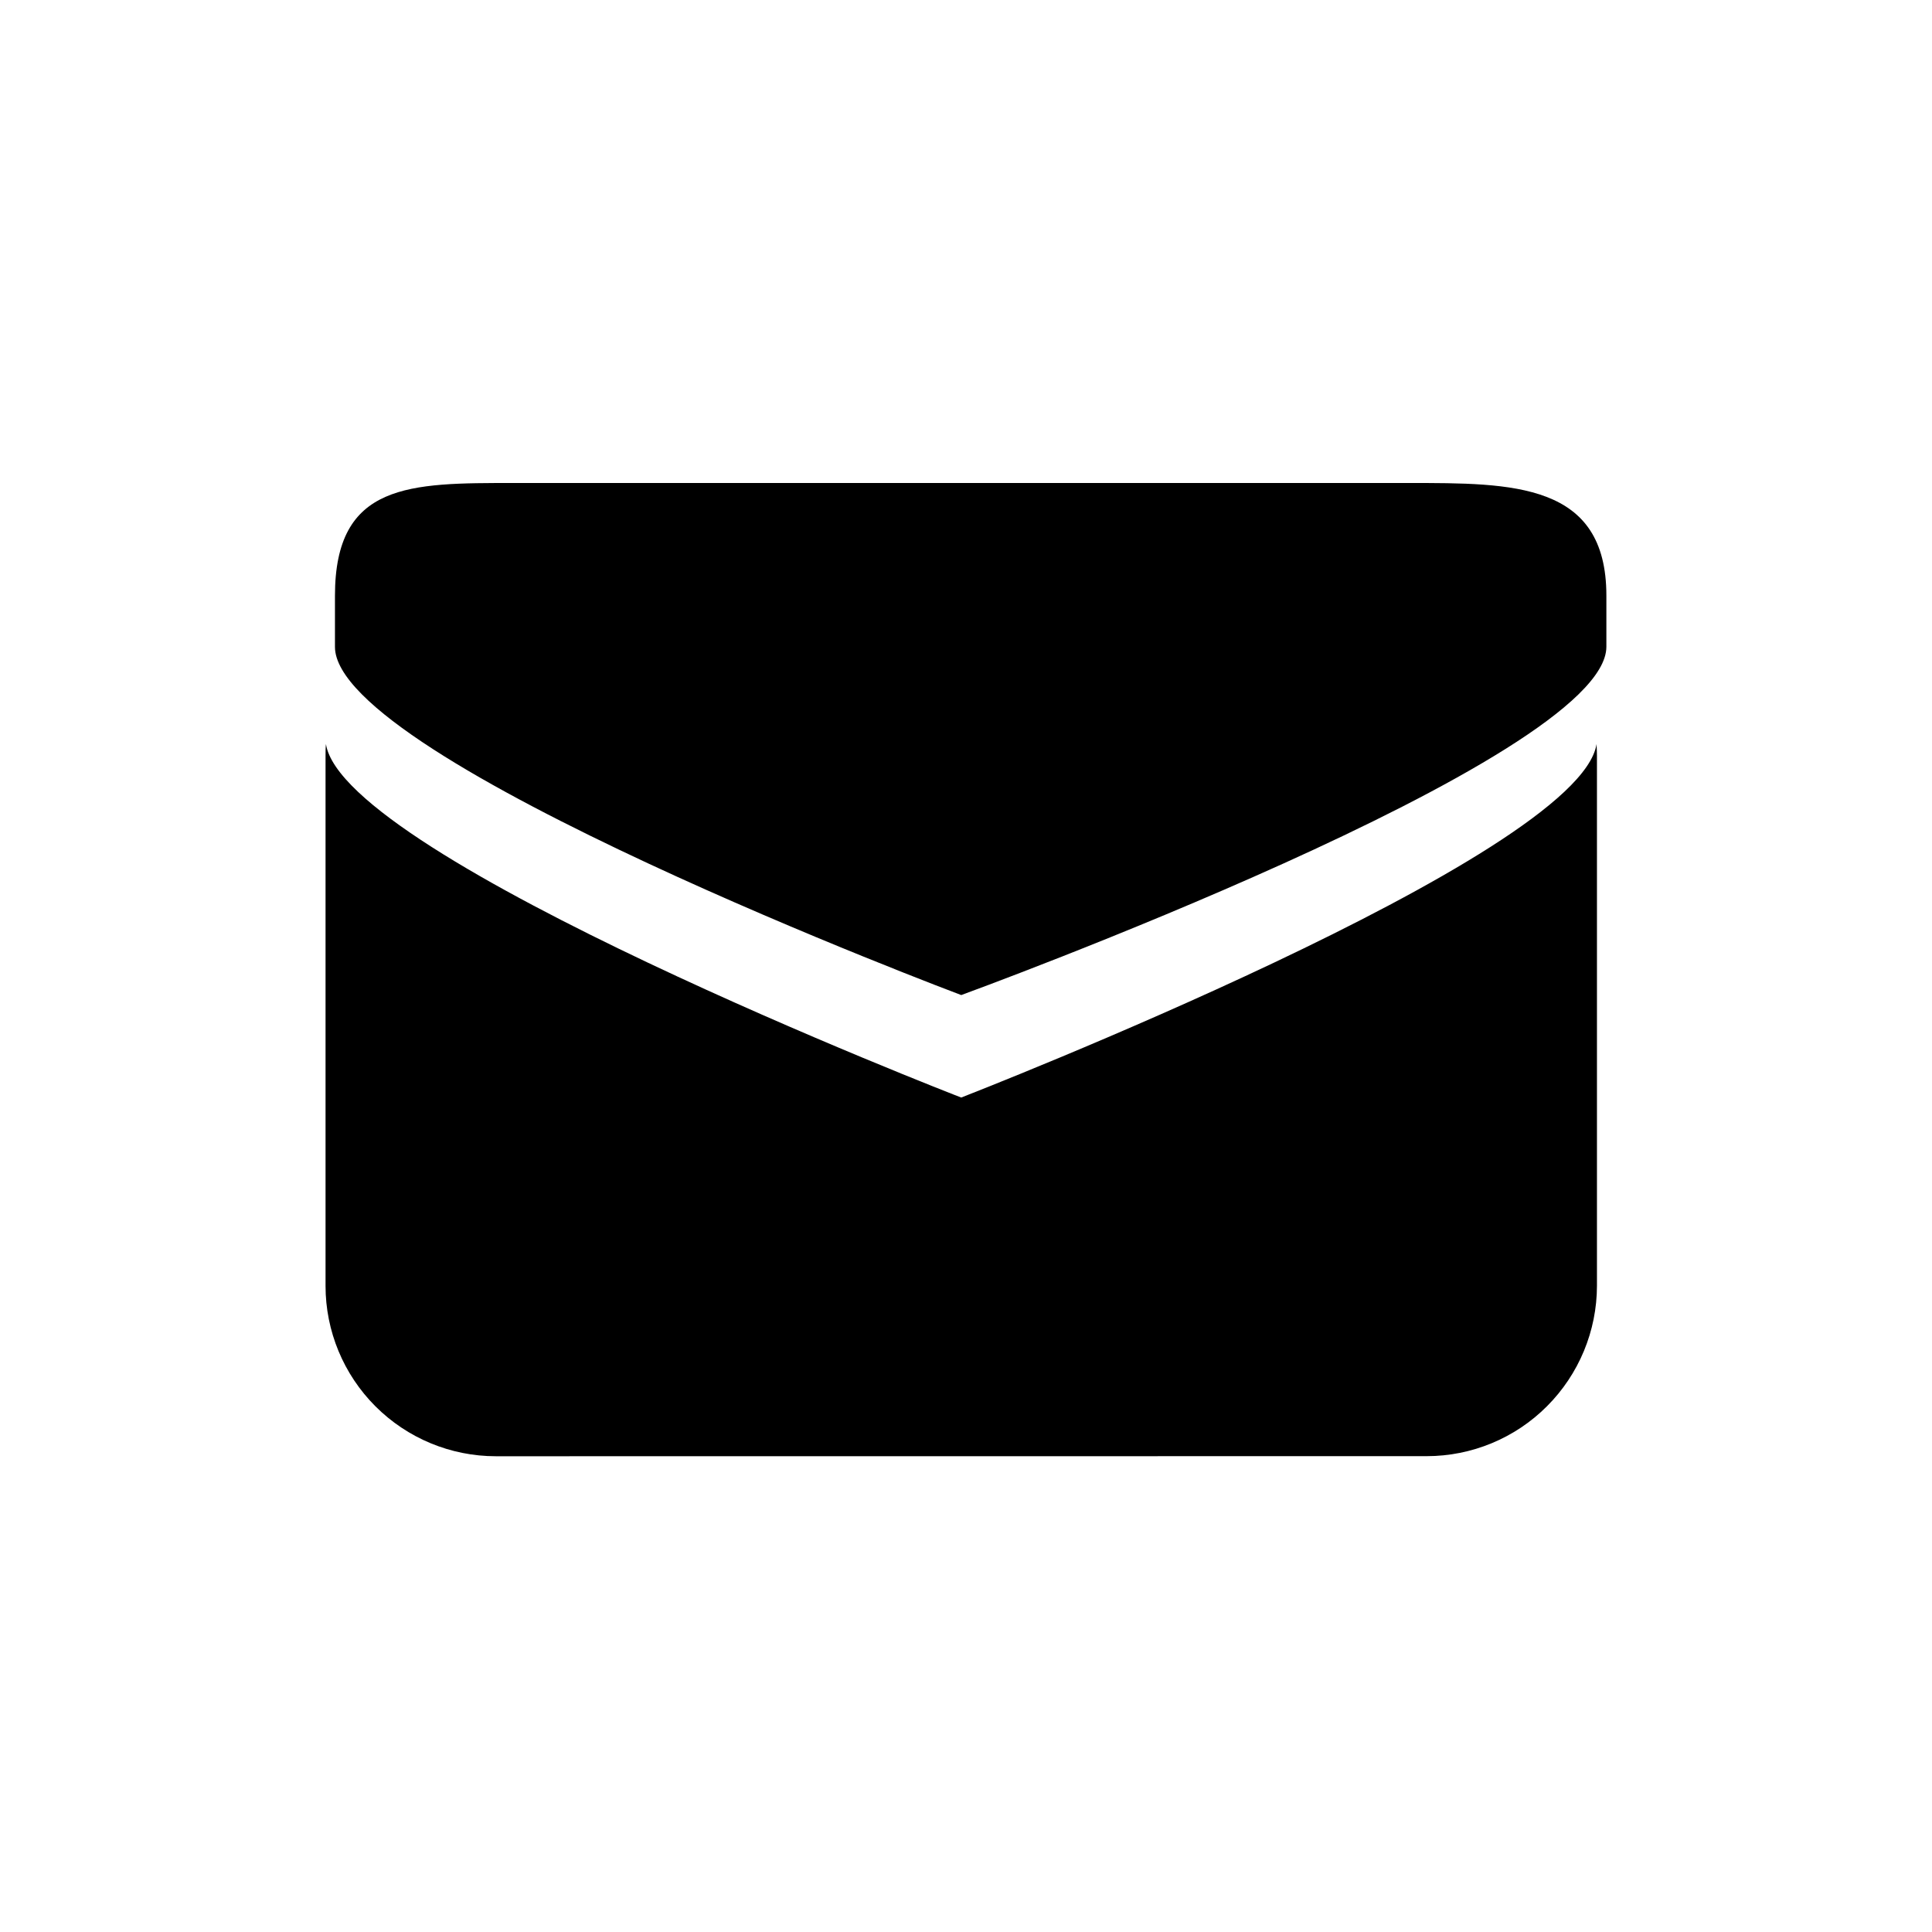 <svg width="24" height="24" viewBox="0 0 24 24" fill="currentColor" xmlns="http://www.w3.org/2000/svg">
<path d="M6.16 18.09C5.599 18.09 5.061 17.867 4.664 17.47C4.267 17.073 4.044 16.535 4.044 15.974V9.388C4.044 9.34 4.044 9.291 4.049 9.243C4.269 10.659 11.865 13.606 11.941 13.634C12.017 13.604 19.615 10.65 19.833 9.243C19.836 9.301 19.838 9.349 19.838 9.388V15.973C19.837 16.534 19.614 17.072 19.217 17.469C18.821 17.866 18.283 18.089 17.722 18.089L6.16 18.09ZM4.161 8.036V7.401C4.161 5.993 5.092 6 6.384 6H17.499C18.791 6 19.955 5.993 19.955 7.399V8.034C19.955 9.44 11.941 12.361 11.941 12.361C11.941 12.361 4.161 9.441 4.161 8.036Z" fill="currentColor"/>
</svg>

